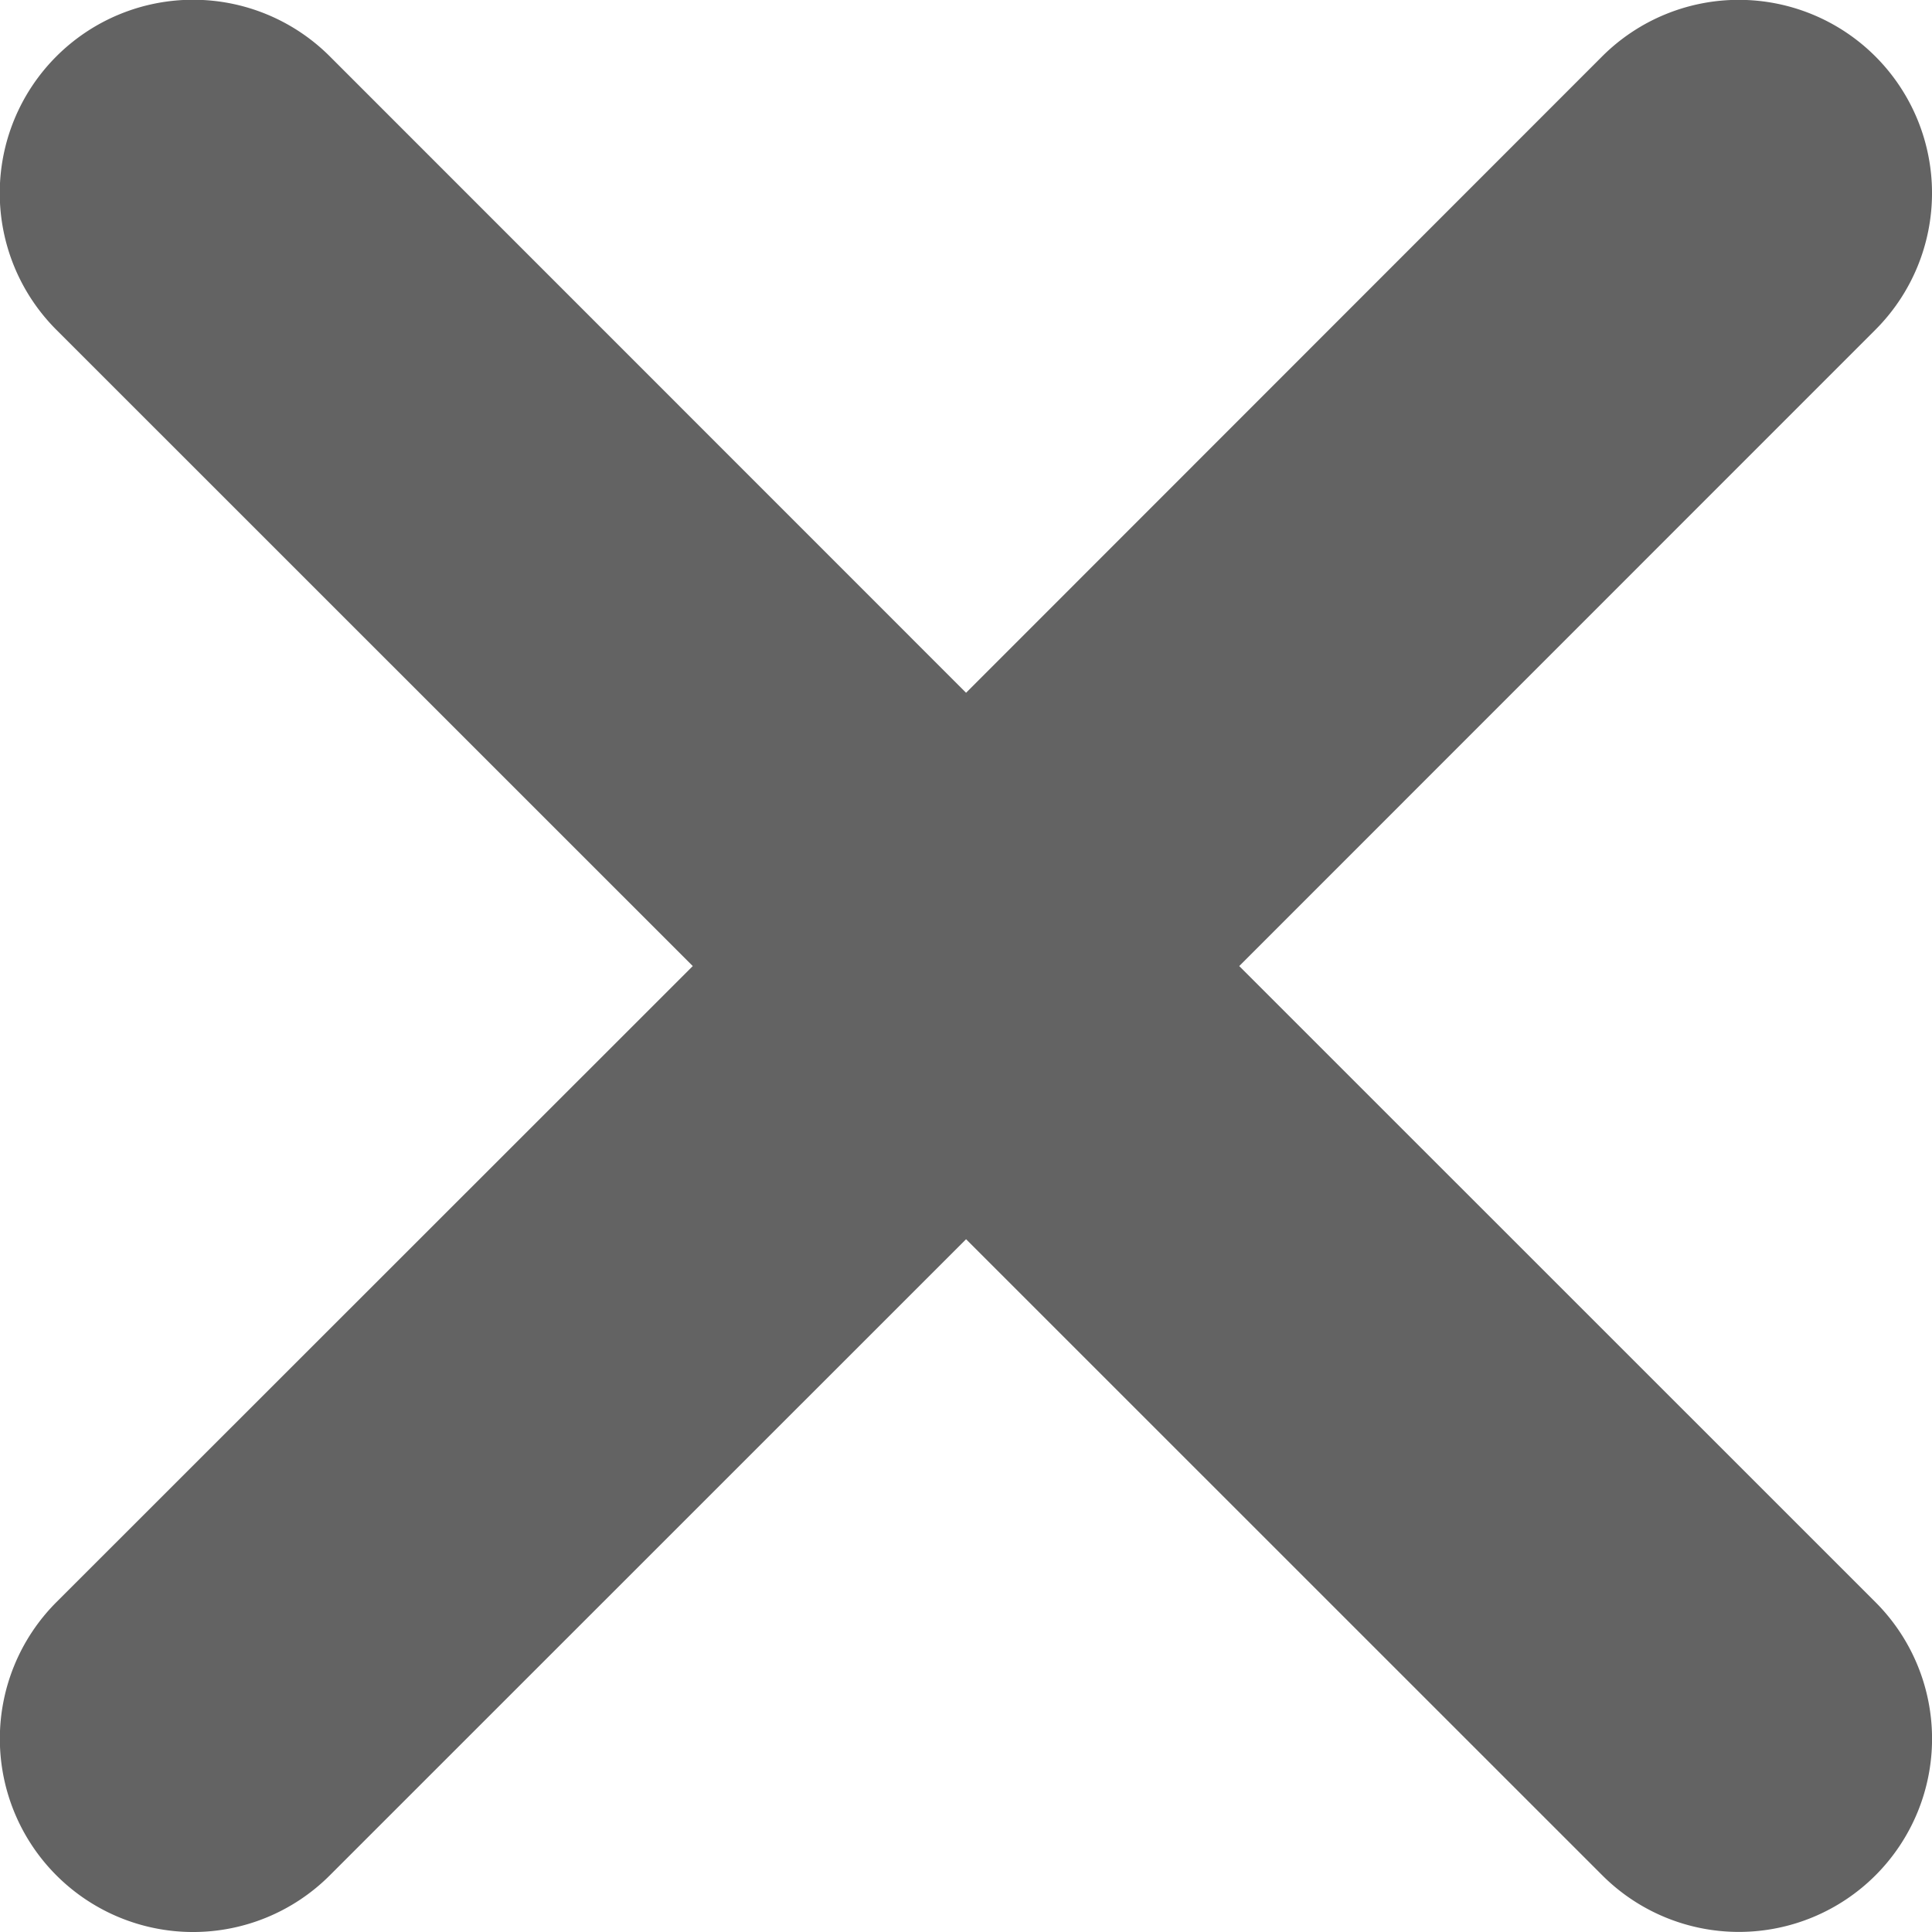 <svg xmlns="http://www.w3.org/2000/svg" width="13.707" height="13.707" viewBox="0 0 13.707 13.707">
  <g id="Group_1549" data-name="Group 1549" transform="translate(-554 -590)">
    <g id="noun_Close_3039033" transform="translate(554 590)">
      <path id="Path_15503" data-name="Path 15503" d="M8.792,6.854,13.305,2.34A1.37,1.37,0,0,0,11.367.4L6.854,4.915,2.34.4A1.37,1.37,0,0,0,.4,2.34L4.915,6.854.4,11.367A1.37,1.37,0,1,0,2.34,13.305L6.854,8.792l4.514,4.513a1.37,1.37,0,0,0,1.938-1.938Z" transform="translate(0 0)" fill="#636363" fill-rule="evenodd"/>
    </g>
  </g>
</svg>
